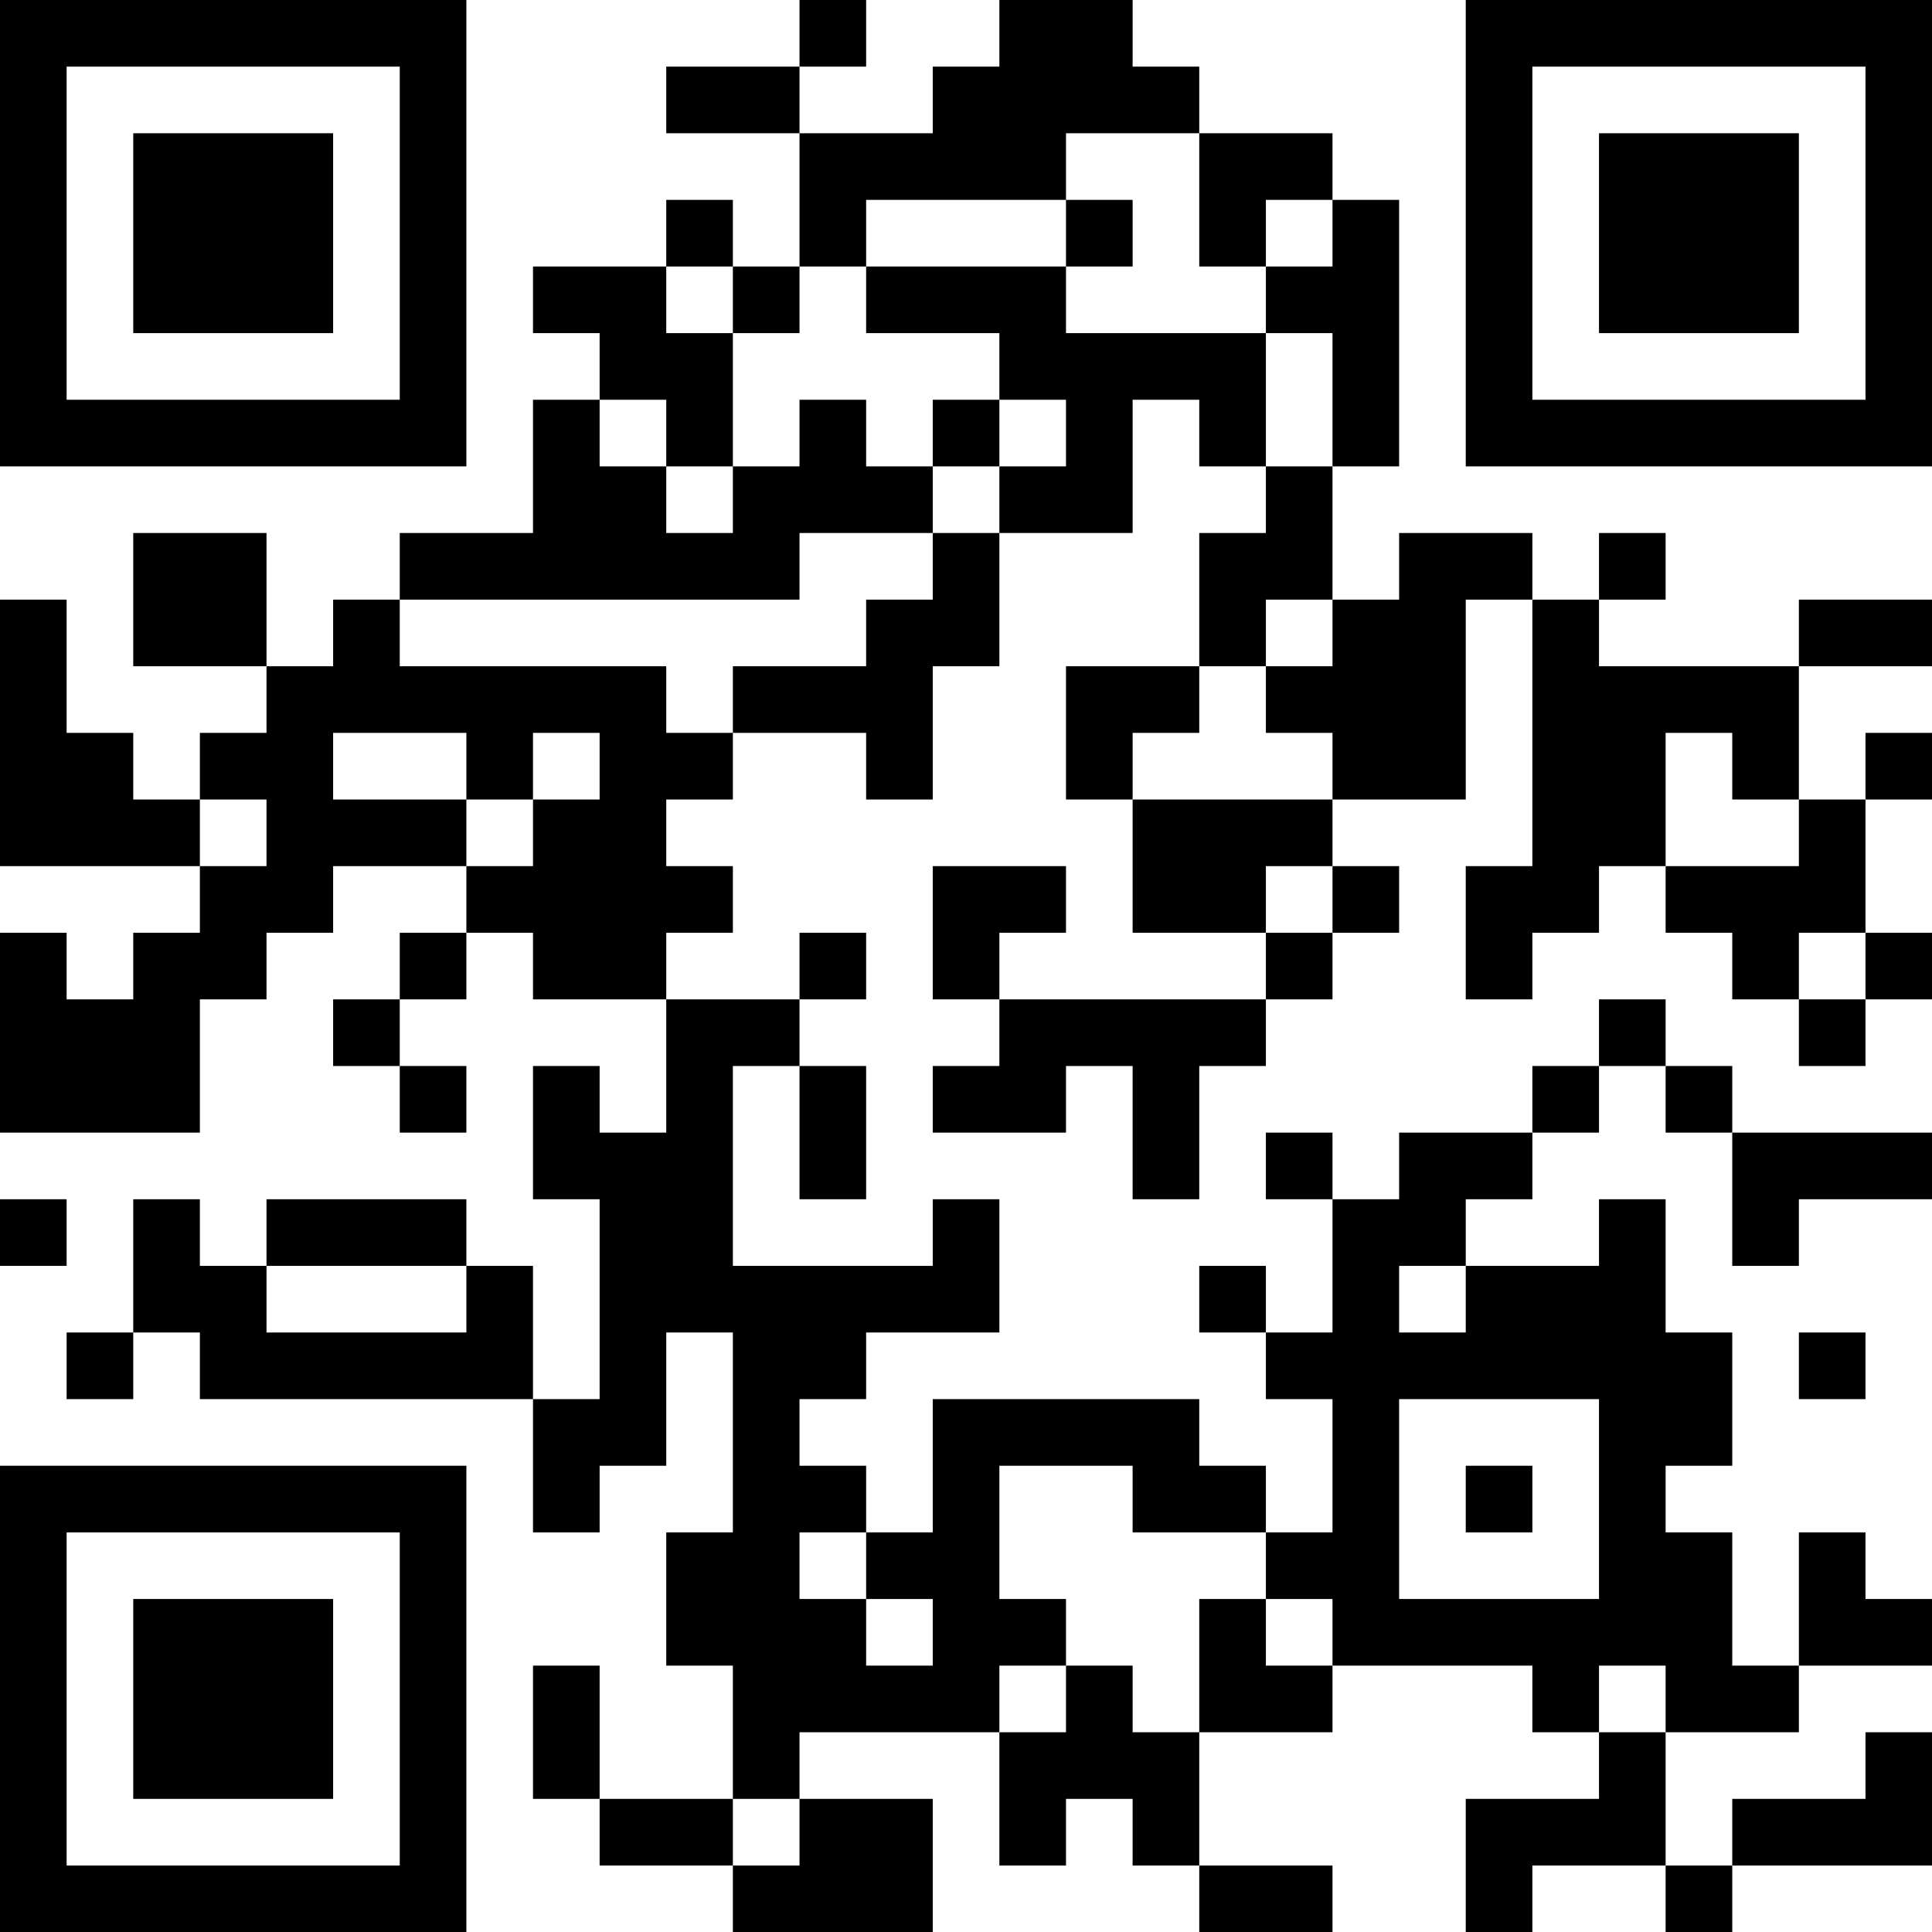 <?xml version="1.0" encoding="UTF-8"?>
<svg xmlns="http://www.w3.org/2000/svg" version="1.1" width="200" height="200" viewBox="0 0 200 200"><rect x="0" y="0" width="200" height="200" fill="#ffffff"/><g transform="scale(6.897)"><g transform="translate(0,0)"><path fill-rule="evenodd" d="M12 0L12 1L10 1L10 2L12 2L12 4L11 4L11 3L10 3L10 4L8 4L8 5L9 5L9 6L8 6L8 8L6 8L6 9L5 9L5 10L4 10L4 8L2 8L2 10L4 10L4 11L3 11L3 12L2 12L2 11L1 11L1 9L0 9L0 13L3 13L3 14L2 14L2 15L1 15L1 14L0 14L0 17L3 17L3 15L4 15L4 14L5 14L5 13L7 13L7 14L6 14L6 15L5 15L5 16L6 16L6 17L7 17L7 16L6 16L6 15L7 15L7 14L8 14L8 15L10 15L10 17L9 17L9 16L8 16L8 18L9 18L9 21L8 21L8 19L7 19L7 18L4 18L4 19L3 19L3 18L2 18L2 20L1 20L1 21L2 21L2 20L3 20L3 21L8 21L8 23L9 23L9 22L10 22L10 20L11 20L11 23L10 23L10 25L11 25L11 27L9 27L9 25L8 25L8 27L9 27L9 28L11 28L11 29L14 29L14 27L12 27L12 26L15 26L15 28L16 28L16 27L17 27L17 28L18 28L18 29L20 29L20 28L18 28L18 26L20 26L20 25L23 25L23 26L24 26L24 27L22 27L22 29L23 29L23 28L25 28L25 29L26 29L26 28L29 28L29 26L28 26L28 27L26 27L26 28L25 28L25 26L27 26L27 25L29 25L29 24L28 24L28 23L27 23L27 25L26 25L26 23L25 23L25 22L26 22L26 20L25 20L25 18L24 18L24 19L22 19L22 18L23 18L23 17L24 17L24 16L25 16L25 17L26 17L26 19L27 19L27 18L29 18L29 17L26 17L26 16L25 16L25 15L24 15L24 16L23 16L23 17L21 17L21 18L20 18L20 17L19 17L19 18L20 18L20 20L19 20L19 19L18 19L18 20L19 20L19 21L20 21L20 23L19 23L19 22L18 22L18 21L14 21L14 23L13 23L13 22L12 22L12 21L13 21L13 20L15 20L15 18L14 18L14 19L11 19L11 16L12 16L12 18L13 18L13 16L12 16L12 15L13 15L13 14L12 14L12 15L10 15L10 14L11 14L11 13L10 13L10 12L11 12L11 11L13 11L13 12L14 12L14 10L15 10L15 8L17 8L17 6L18 6L18 7L19 7L19 8L18 8L18 10L16 10L16 12L17 12L17 14L19 14L19 15L15 15L15 14L16 14L16 13L14 13L14 15L15 15L15 16L14 16L14 17L16 17L16 16L17 16L17 18L18 18L18 16L19 16L19 15L20 15L20 14L21 14L21 13L20 13L20 12L22 12L22 9L23 9L23 13L22 13L22 15L23 15L23 14L24 14L24 13L25 13L25 14L26 14L26 15L27 15L27 16L28 16L28 15L29 15L29 14L28 14L28 12L29 12L29 11L28 11L28 12L27 12L27 10L29 10L29 9L27 9L27 10L24 10L24 9L25 9L25 8L24 8L24 9L23 9L23 8L21 8L21 9L20 9L20 7L21 7L21 3L20 3L20 2L18 2L18 1L17 1L17 0L15 0L15 1L14 1L14 2L12 2L12 1L13 1L13 0ZM16 2L16 3L13 3L13 4L12 4L12 5L11 5L11 4L10 4L10 5L11 5L11 7L10 7L10 6L9 6L9 7L10 7L10 8L11 8L11 7L12 7L12 6L13 6L13 7L14 7L14 8L12 8L12 9L6 9L6 10L10 10L10 11L11 11L11 10L13 10L13 9L14 9L14 8L15 8L15 7L16 7L16 6L15 6L15 5L13 5L13 4L16 4L16 5L19 5L19 7L20 7L20 5L19 5L19 4L20 4L20 3L19 3L19 4L18 4L18 2ZM16 3L16 4L17 4L17 3ZM14 6L14 7L15 7L15 6ZM19 9L19 10L18 10L18 11L17 11L17 12L20 12L20 11L19 11L19 10L20 10L20 9ZM5 11L5 12L7 12L7 13L8 13L8 12L9 12L9 11L8 11L8 12L7 12L7 11ZM25 11L25 13L27 13L27 12L26 12L26 11ZM3 12L3 13L4 13L4 12ZM19 13L19 14L20 14L20 13ZM27 14L27 15L28 15L28 14ZM0 18L0 19L1 19L1 18ZM4 19L4 20L7 20L7 19ZM21 19L21 20L22 20L22 19ZM27 20L27 21L28 21L28 20ZM21 21L21 24L24 24L24 21ZM15 22L15 24L16 24L16 25L15 25L15 26L16 26L16 25L17 25L17 26L18 26L18 24L19 24L19 25L20 25L20 24L19 24L19 23L17 23L17 22ZM22 22L22 23L23 23L23 22ZM12 23L12 24L13 24L13 25L14 25L14 24L13 24L13 23ZM24 25L24 26L25 26L25 25ZM11 27L11 28L12 28L12 27ZM0 0L0 7L7 7L7 0ZM1 1L1 6L6 6L6 1ZM2 2L2 5L5 5L5 2ZM22 0L22 7L29 7L29 0ZM23 1L23 6L28 6L28 1ZM24 2L24 5L27 5L27 2ZM0 22L0 29L7 29L7 22ZM1 23L1 28L6 28L6 23ZM2 24L2 27L5 27L5 24Z" fill="#000000"/></g></g></svg>
